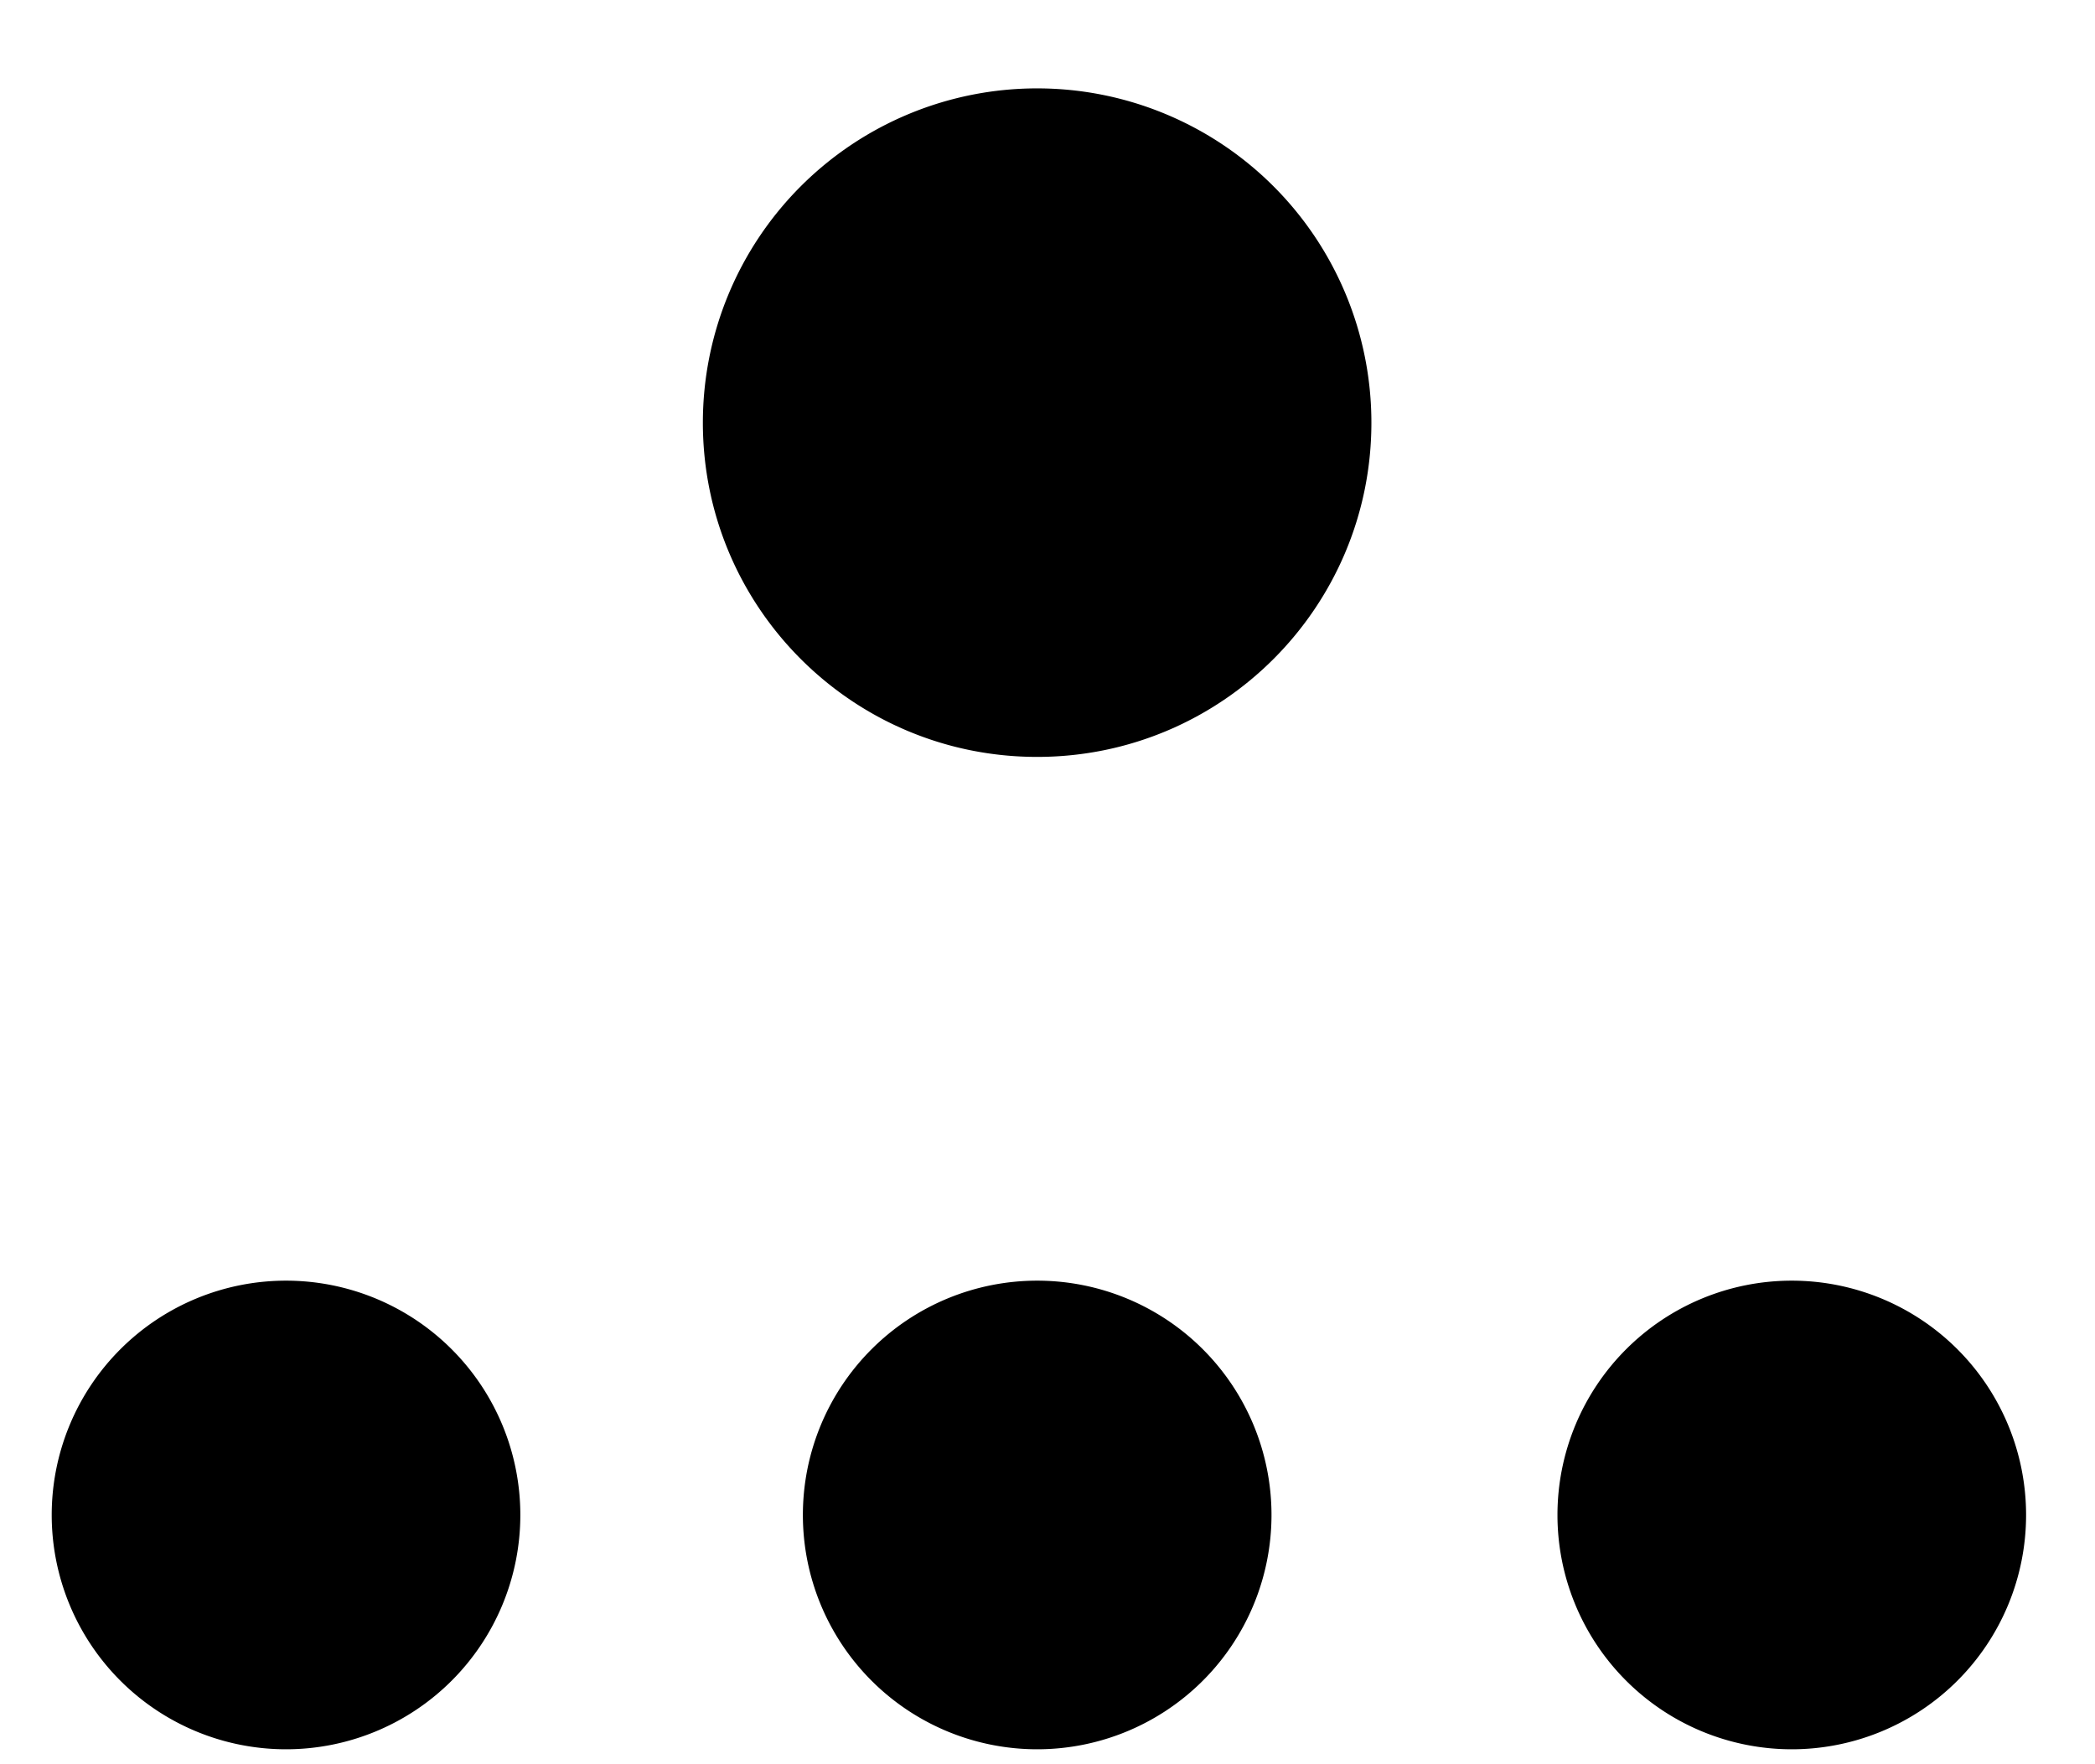 <svg xmlns="http://www.w3.org/2000/svg" width="38" height="32" viewBox="0 0 38 32">
    <path d="M24.875 7.667c0 3.348-2.714 6.062-6.063 6.062s-6.063-2.714-6.063-6.063a6.063 6.063 0 0 1 12.126 0zM9.438 27.479a4.25 4.25 0 1 1-8.5 0 4.25 4.25 0 0 1 8.5 0zm13.625 0a4.25 4.25 0 1 1-8.5 0 4.25 4.25 0 0 1 8.5 0zm13.687 0a4.25 4.25 0 1 1-8.5 0 4.25 4.25 0 0 1 8.5 0zM6.188 23.354l12.625-9.625m0 0v9.5m0-9.5l13.688 9.5"/>
</svg>

